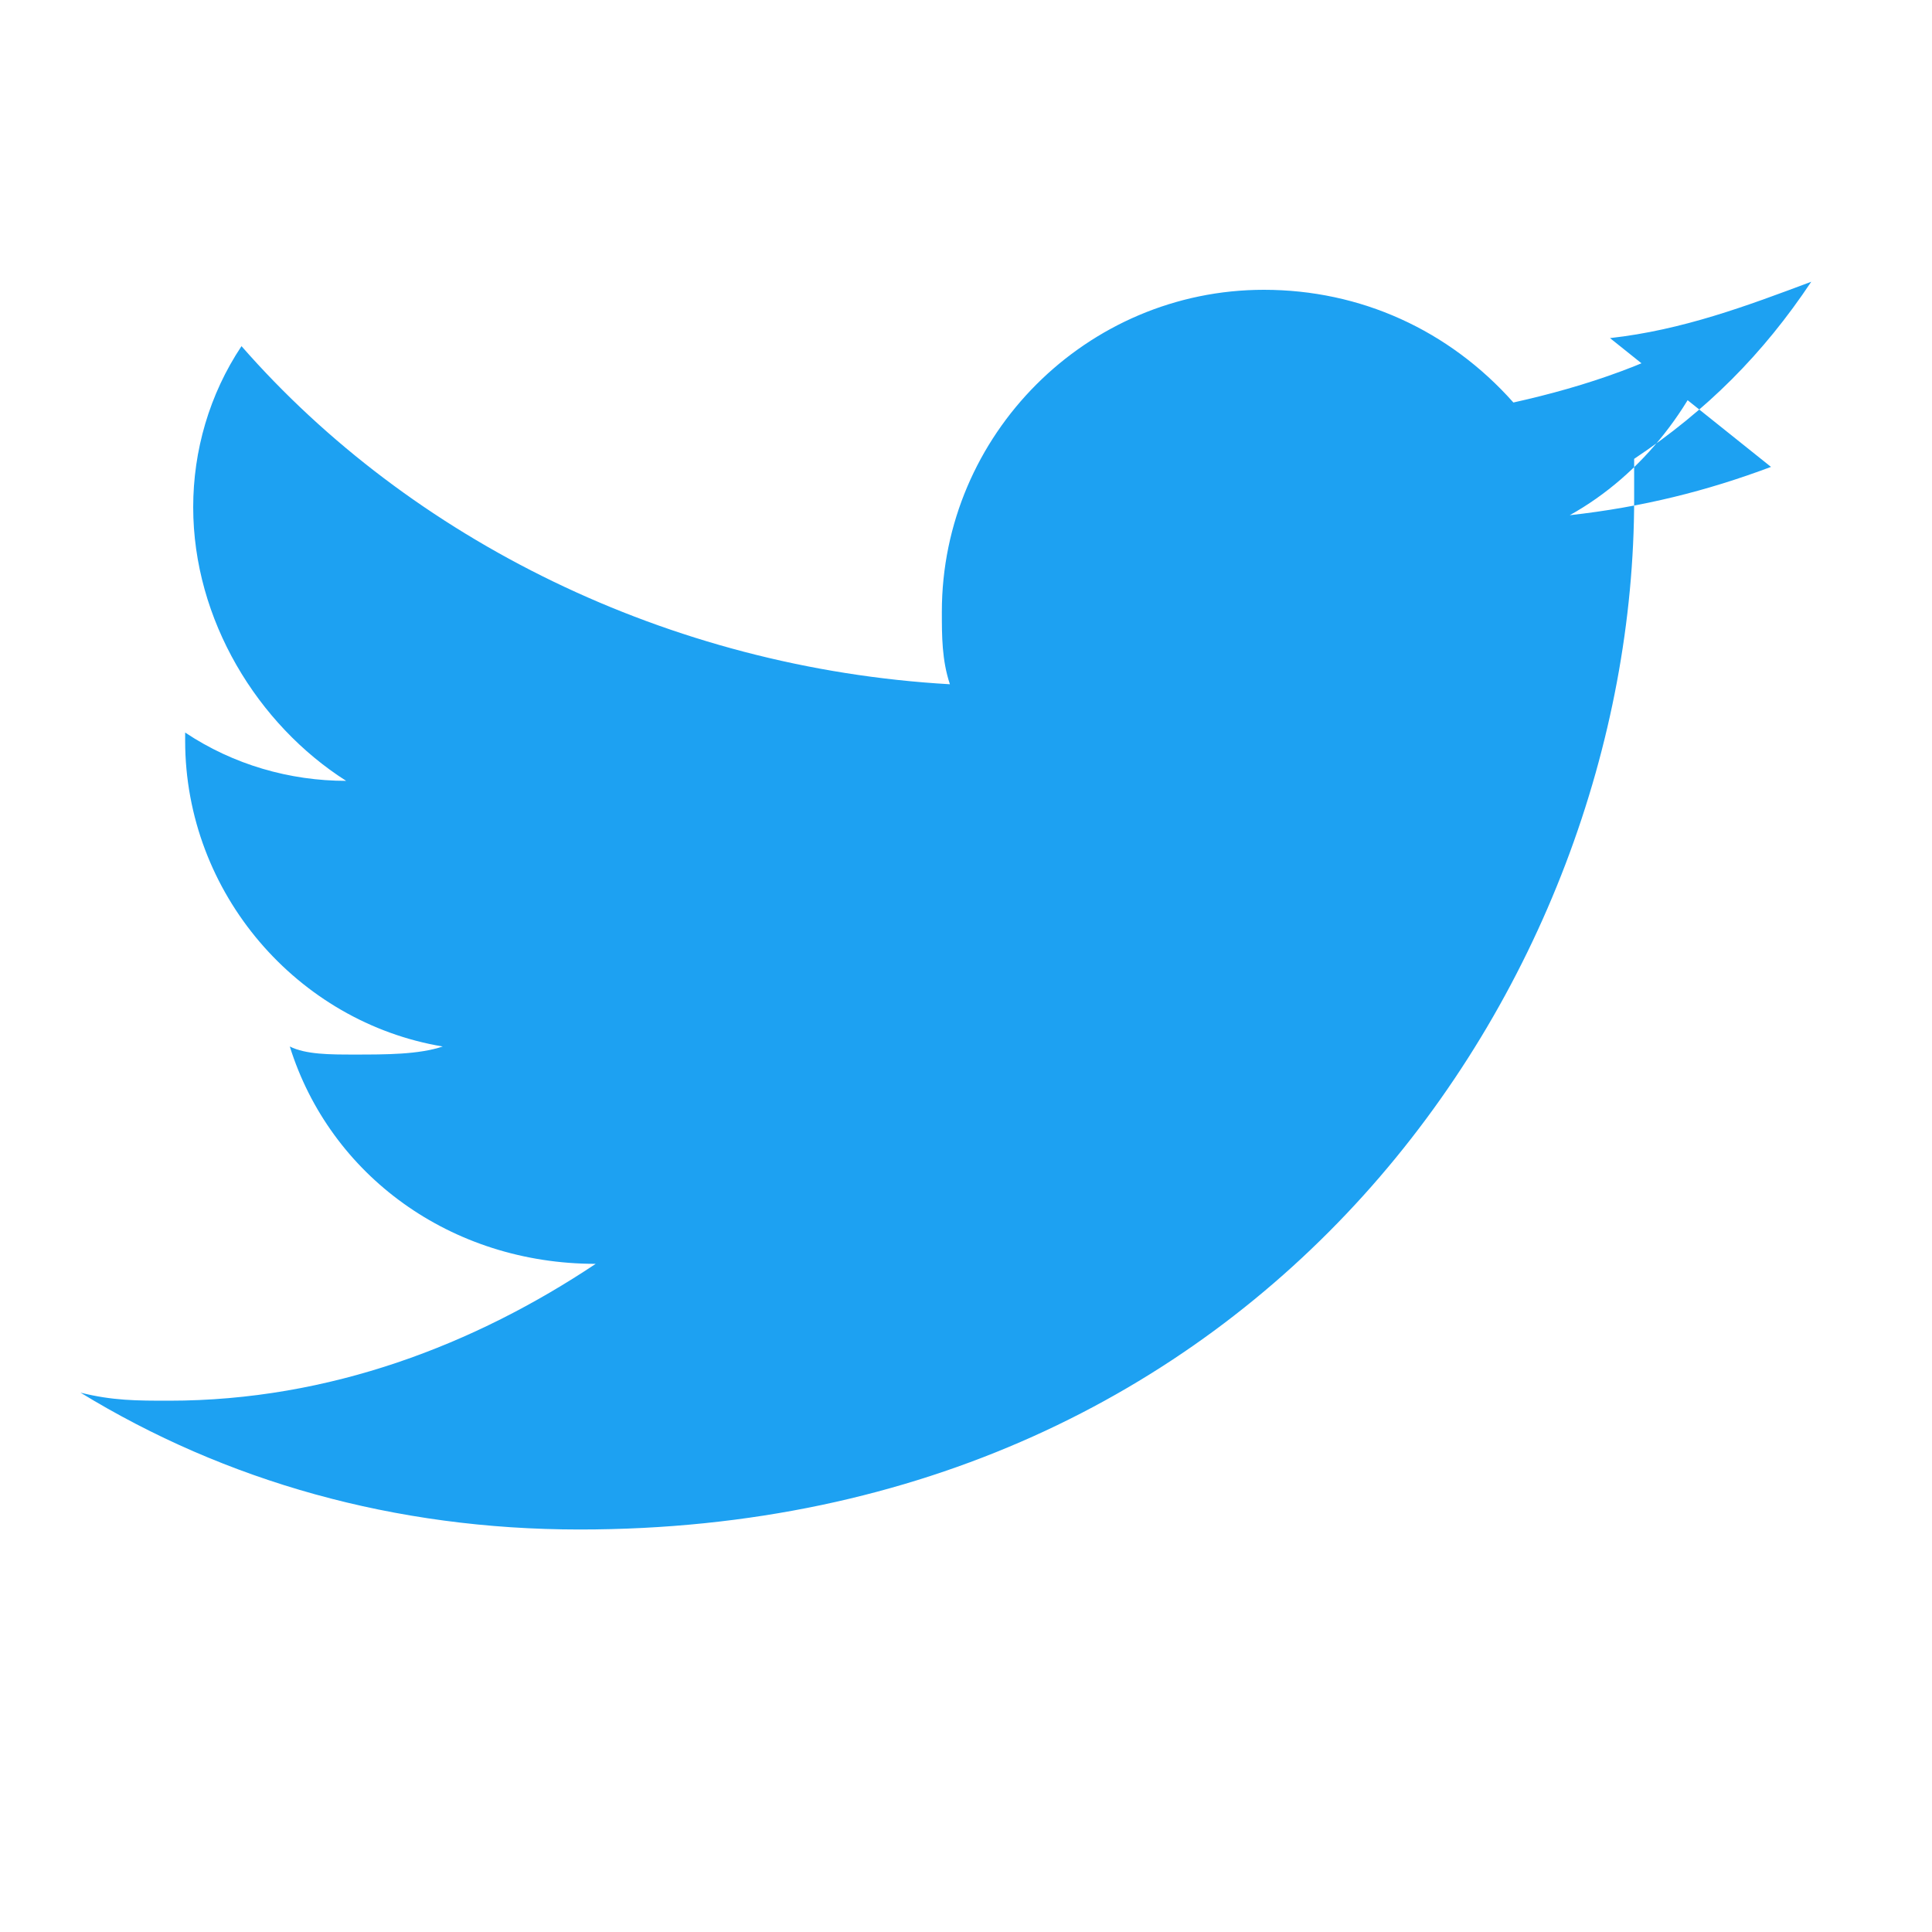 <?xml version="1.0" encoding="UTF-8"?>
<svg width="24px" height="24px" viewBox="0 0 24 24" version="1.1" xmlns="http://www.w3.org/2000/svg">
    <path d="M22,5.8C21.2,6.1 20.4,6.3 19.5,6.4C20.4,5.9 21.1,5 21.4,4C20.6,4.5 19.7,4.8 18.8,5C18,4.1 16.9,3.6 15.7,3.6C13.5,3.6 11.7,5.4 11.7,7.6C11.7,7.9 11.7,8.2 11.8,8.5C8.3,8.3 5.1,6.7 3,4.3C2.6,4.9 2.4,5.6 2.4,6.3C2.4,7.7 3.2,9 4.3,9.7C3.6,9.7 2.9,9.5 2.3,9.1C2.3,9.1 2.3,9.1 2.3,9.2C2.3,11.1 3.7,12.7 5.5,13C5.2,13.1 4.8,13.1 4.4,13.1C4.1,13.1 3.8,13.1 3.6,13C4.1,14.6 5.6,15.7 7.4,15.7C5.9,16.7 4.1,17.4 2.1,17.4C1.7,17.4 1.4,17.4 1,17.3C2.8,18.4 4.9,19 7.2,19C15.7,19 20.3,12.2 20.3,6.2C20.3,6 20.3,5.9 20.3,5.7C21.2,5.1 21.9,4.4 22.5,3.5C21.7,3.8 20.9,4.1 20,4.2L22,5.8Z" fill="#1DA1F2"/>
</svg>
